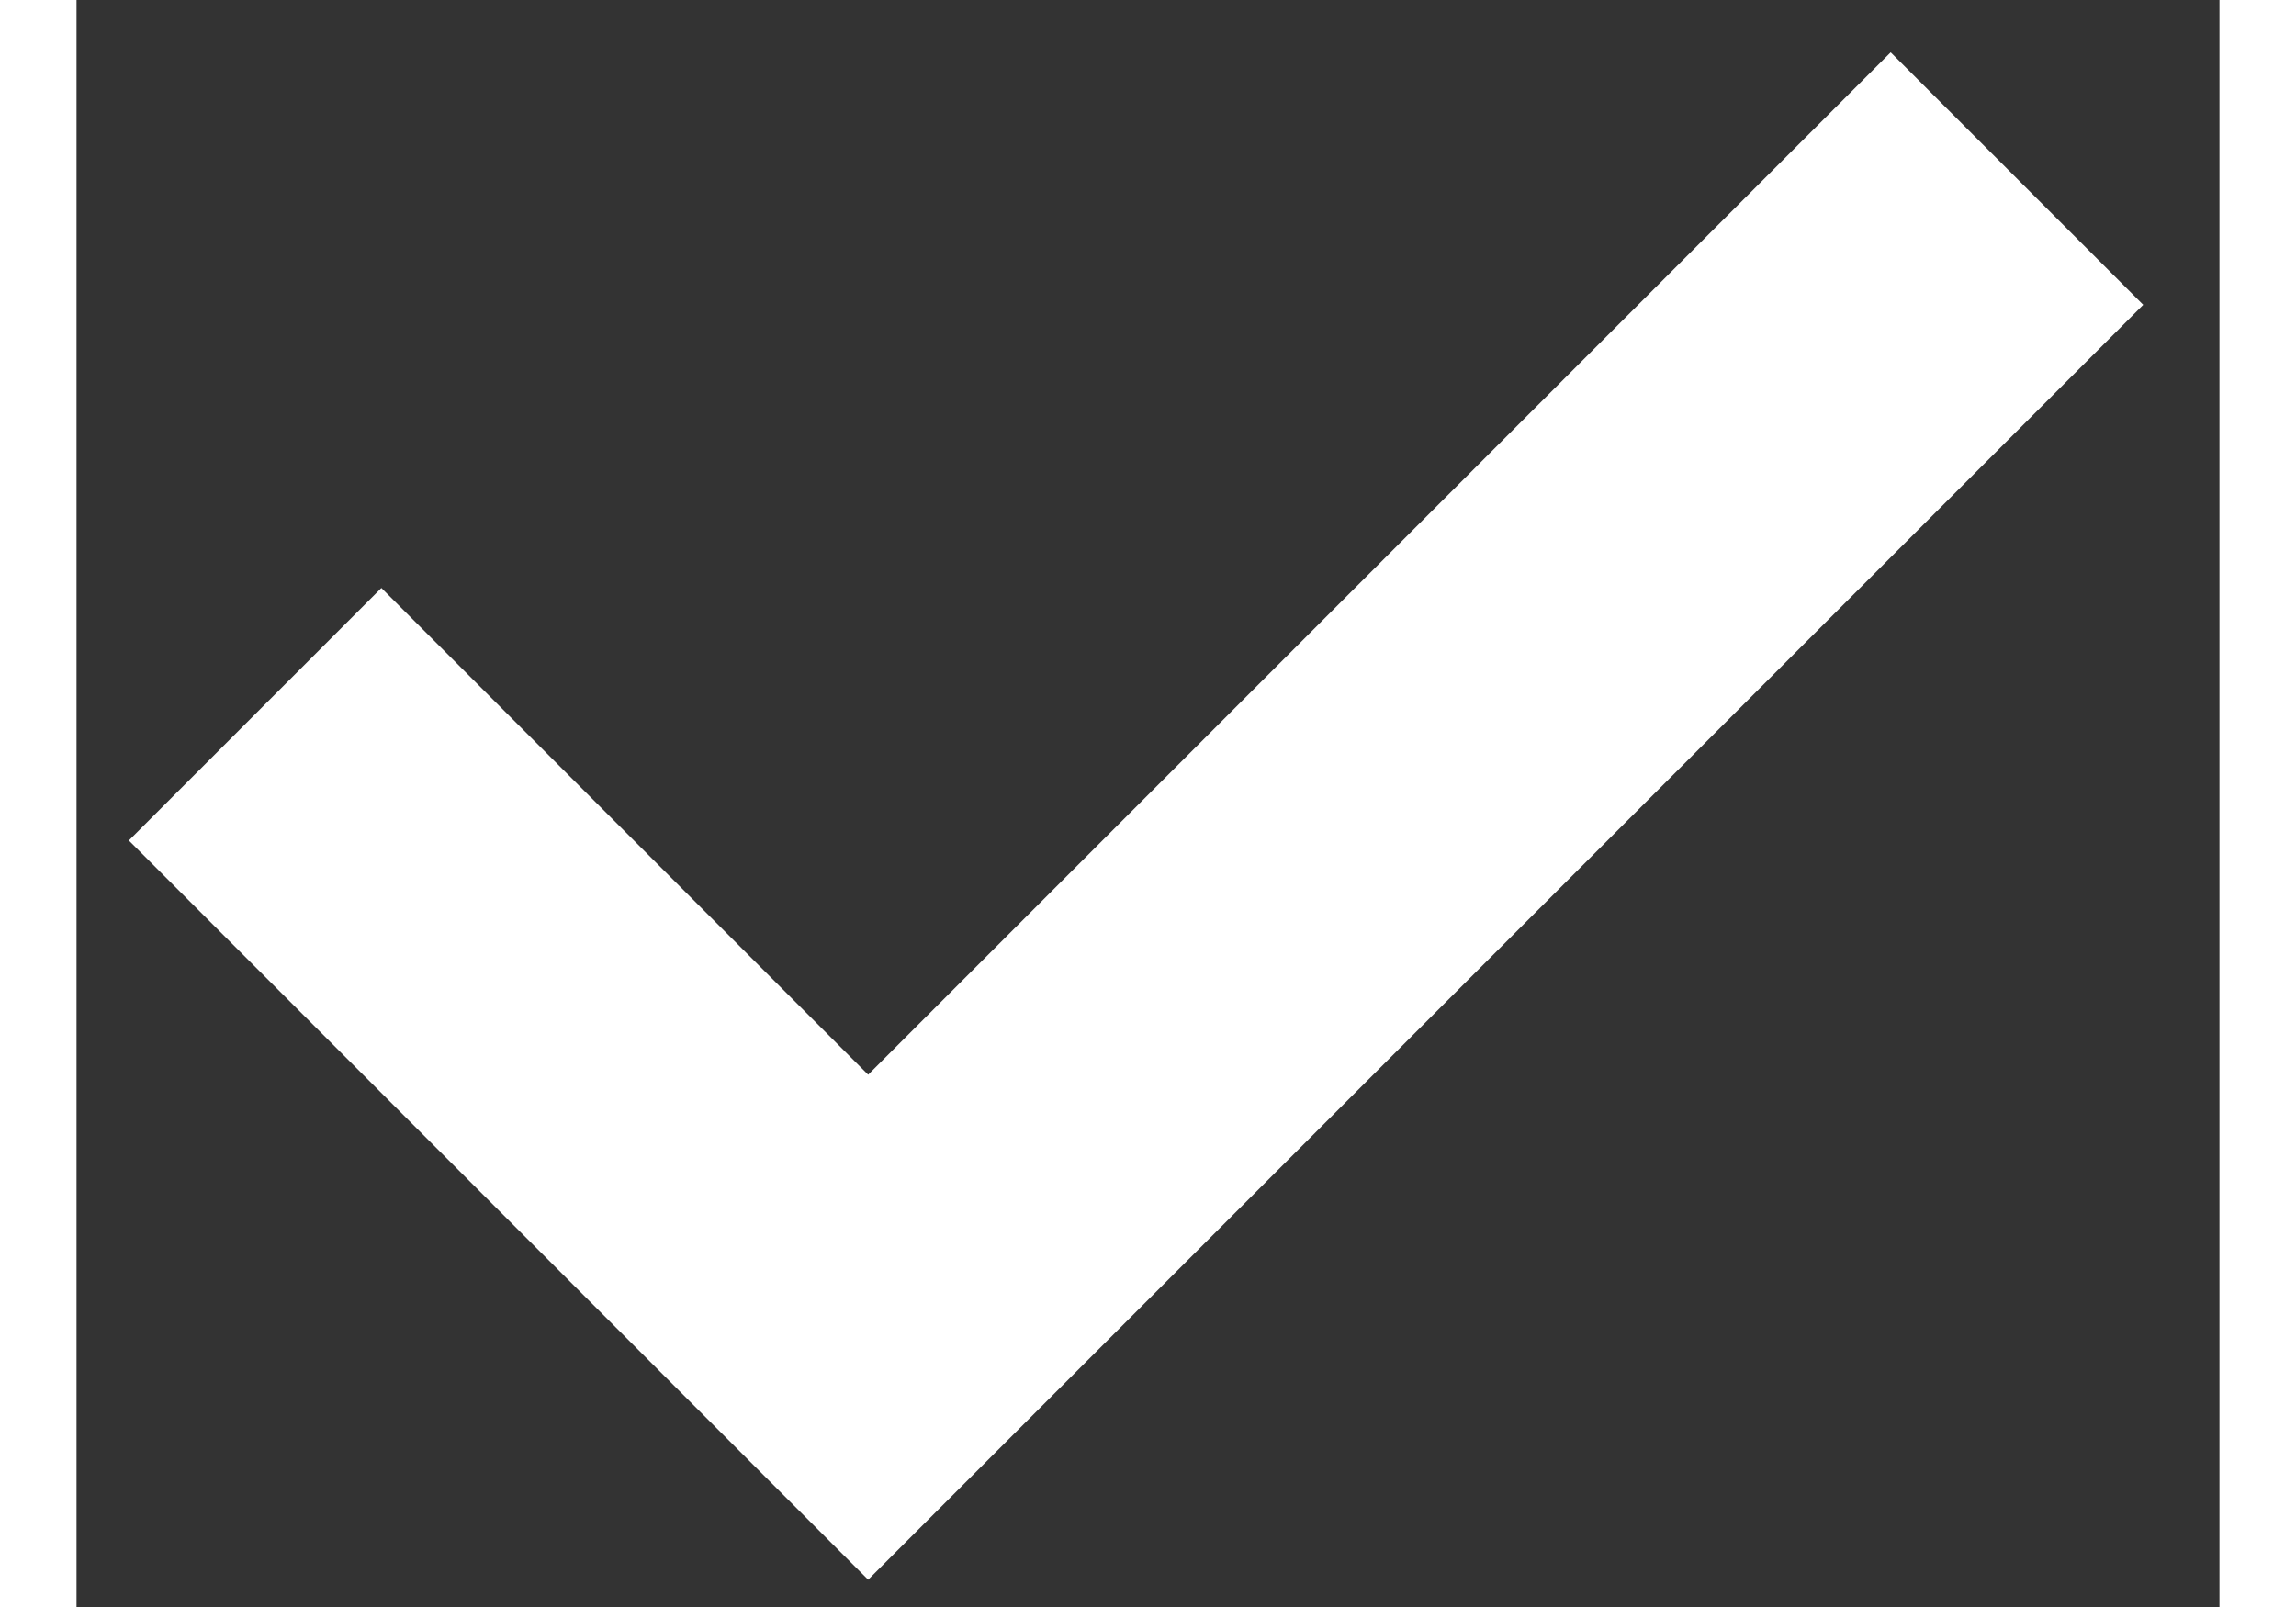 <svg xmlns="http://www.w3.org/2000/svg" width="10" height="7" viewBox="0 0 12 9"><rect x="0" y="0" width="12" height="9" fill="#333333" stroke="none"/><path fill="none" stroke="#FFF" stroke-width="2" d="m1 4 3.433 3.433L10.866 1"/></svg>